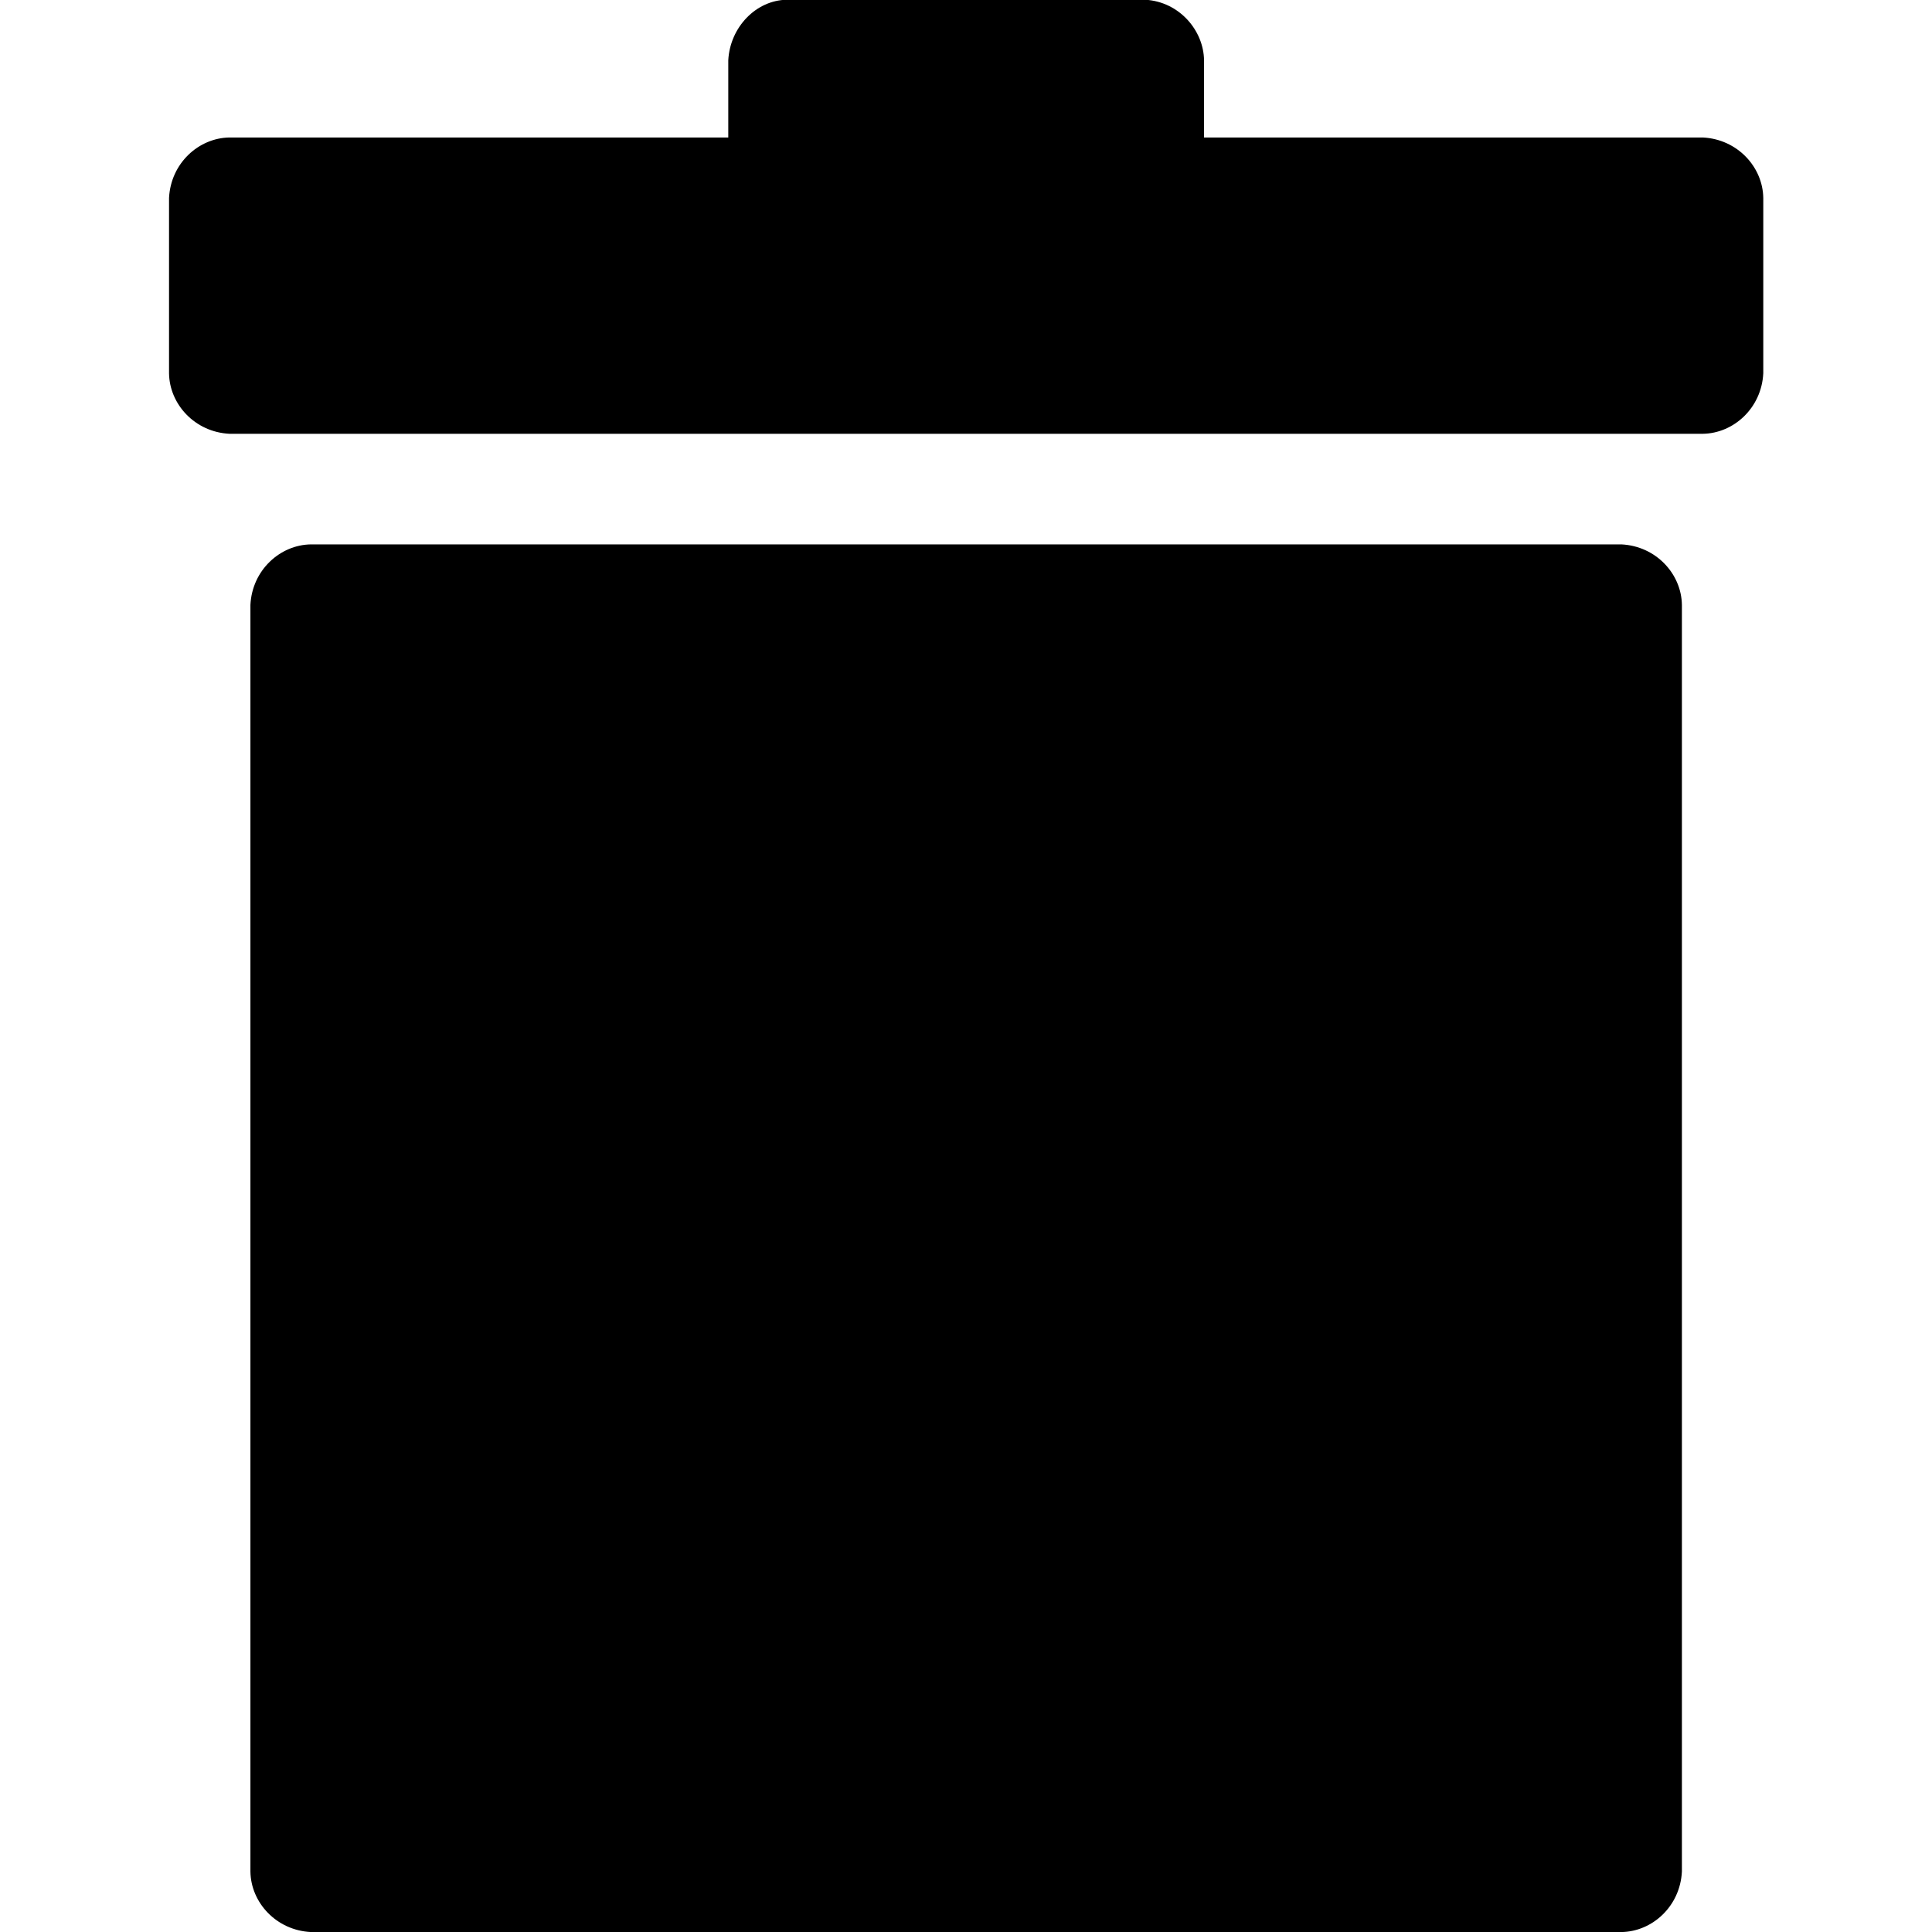 <?xml version="1.0" encoding="UTF-8" standalone="no"?>
<!-- Created with Inkscape (http://www.inkscape.org/) -->

<svg
   xmlns:dc="http://purl.org/dc/elements/1.1/"
   xmlns:cc="http://creativecommons.org/ns#"
   xmlns:rdf="http://www.w3.org/1999/02/22-rdf-syntax-ns#"
   xmlns:svg="http://www.w3.org/2000/svg"
   xmlns="http://www.w3.org/2000/svg"
   xmlns:sodipodi="http://sodipodi.sourceforge.net/DTD/sodipodi-0.dtd"
   xmlns:inkscape="http://www.inkscape.org/namespaces/inkscape"
   width="512"
   height="512"
   id="svg2"
   sodipodi:version="0.32"
   inkscape:version="0.48.3.1 r9886"
   sodipodi:docname="trash.svg"
   version="1.0"
   inkscape:output_extension="org.inkscape.output.svg.inkscape">
  <defs
     id="defs4" />
  <sodipodi:namedview
     id="base"
     pagecolor="#ffffff"
     bordercolor="#666666"
     borderopacity="1.0"
     inkscape:pageopacity="0.0"
     inkscape:pageshadow="2"
     inkscape:zoom="0.64"
     inkscape:cx="376.46548"
     inkscape:cy="339.54799"
     inkscape:document-units="px"
     inkscape:current-layer="layer1"
     inkscape:window-width="1487"
     inkscape:window-height="1021"
     inkscape:window-x="0"
     inkscape:window-y="28"
     showgrid="false"
     inkscape:window-maximized="0"
     fit-margin-top="0"
     fit-margin-left="0"
     fit-margin-right="0"
     fit-margin-bottom="0" />
  <g
     inkscape:label="Layer 1"
     inkscape:groupmode="layer"
     id="layer1"
     transform="translate(-374.218,-62.236)">
    <g
       id="g4640"
       transform="matrix(0.553,0,0,-0.553,353.76,484.111)">
      <path
         id="path4642"
         d="m 853,697 c 16.634,-0.812 28.798,-14.174 29,-29 l 0,-84 c -0.812,-16.634 -14.174,-28.798 -29,-29 l -706,0 c -16.634,0.812 -28.798,14.174 -29,29 l 0,84 c 0.812,16.634 14.174,28.798 29,29 l 239,0 0,37 c 0.839,15.926 13.39,28.784 28,29 l 172,0 c 16.171,-1.023 27.805,-14.681 28,-29 l 0,-37 239,0 z M 814,502 c 16.634,-0.812 28.798,-14.174 29,-29 l 0,-607 c -0.812,-16.634 -14.174,-28.798 -29,-29 l -628,0 c -16.634,0.812 -28.798,14.174 -29,29 l 0,607 c 0.812,16.634 14.174,28.798 29,29 l 628,0 z"
         inkscape:connector-curvature="0"
         style="fill:currentColor"
         sodipodi:nodetypes="cccccccccccccccccccccccccc" />
    </g>
  </g>
</svg>
